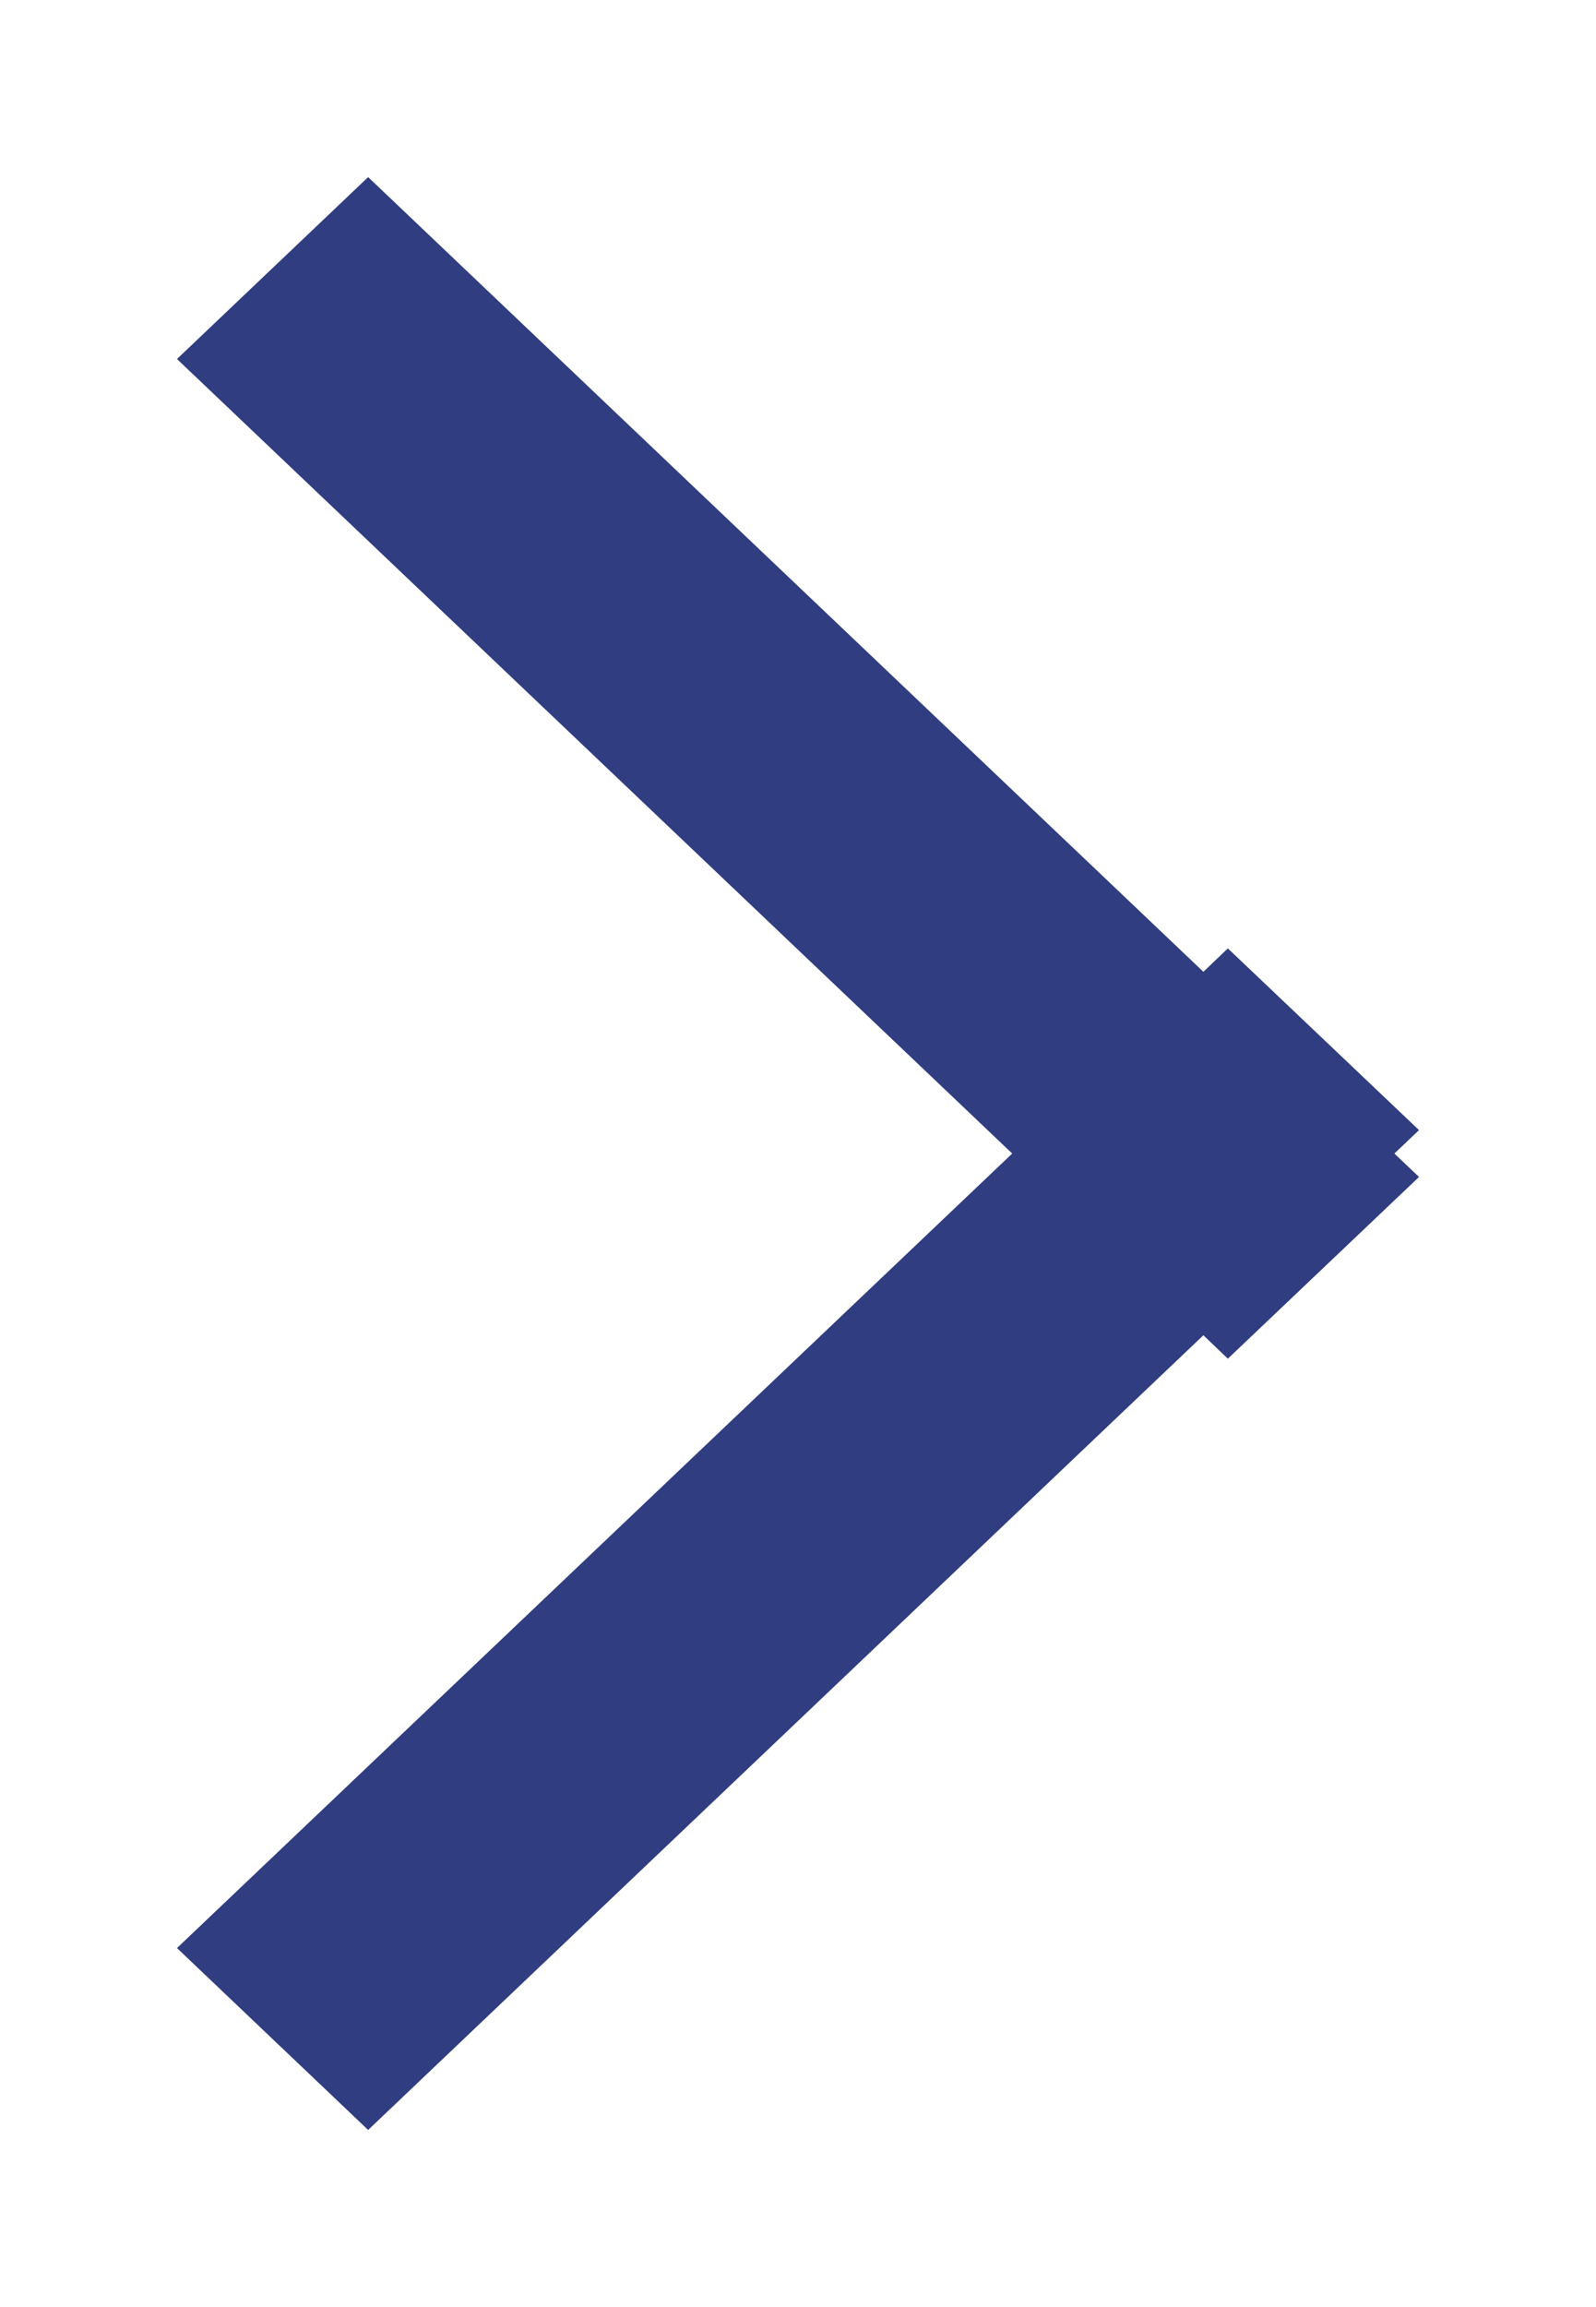 <svg id="SvgjsSvg1008" xmlns="http://www.w3.org/2000/svg" version="1.1" xmlns:xlink="http://www.w3.org/1999/xlink" xmlns:svgjs="http://svgjs.com/svgjs" width="9" height="13" viewBox="0 0 9 13"><title>Rectangle 9 copy 4</title><desc>Created with Avocode.</desc><defs id="SvgjsDefs1009"></defs><path id="SvgjsPath1010" d="M837.998 299.977L842.708 295.5L837.998 291.023L839.076 289.998L843.786 294.476L843.924 294.344L845.002 295.368L844.863 295.5L845.002 295.632L843.924 296.656L843.786 296.524L839.076 301.002Z " fill="#303d80" fill-opacity="1" transform="matrix(1,0,0,1,-837,-289)"></path></svg>